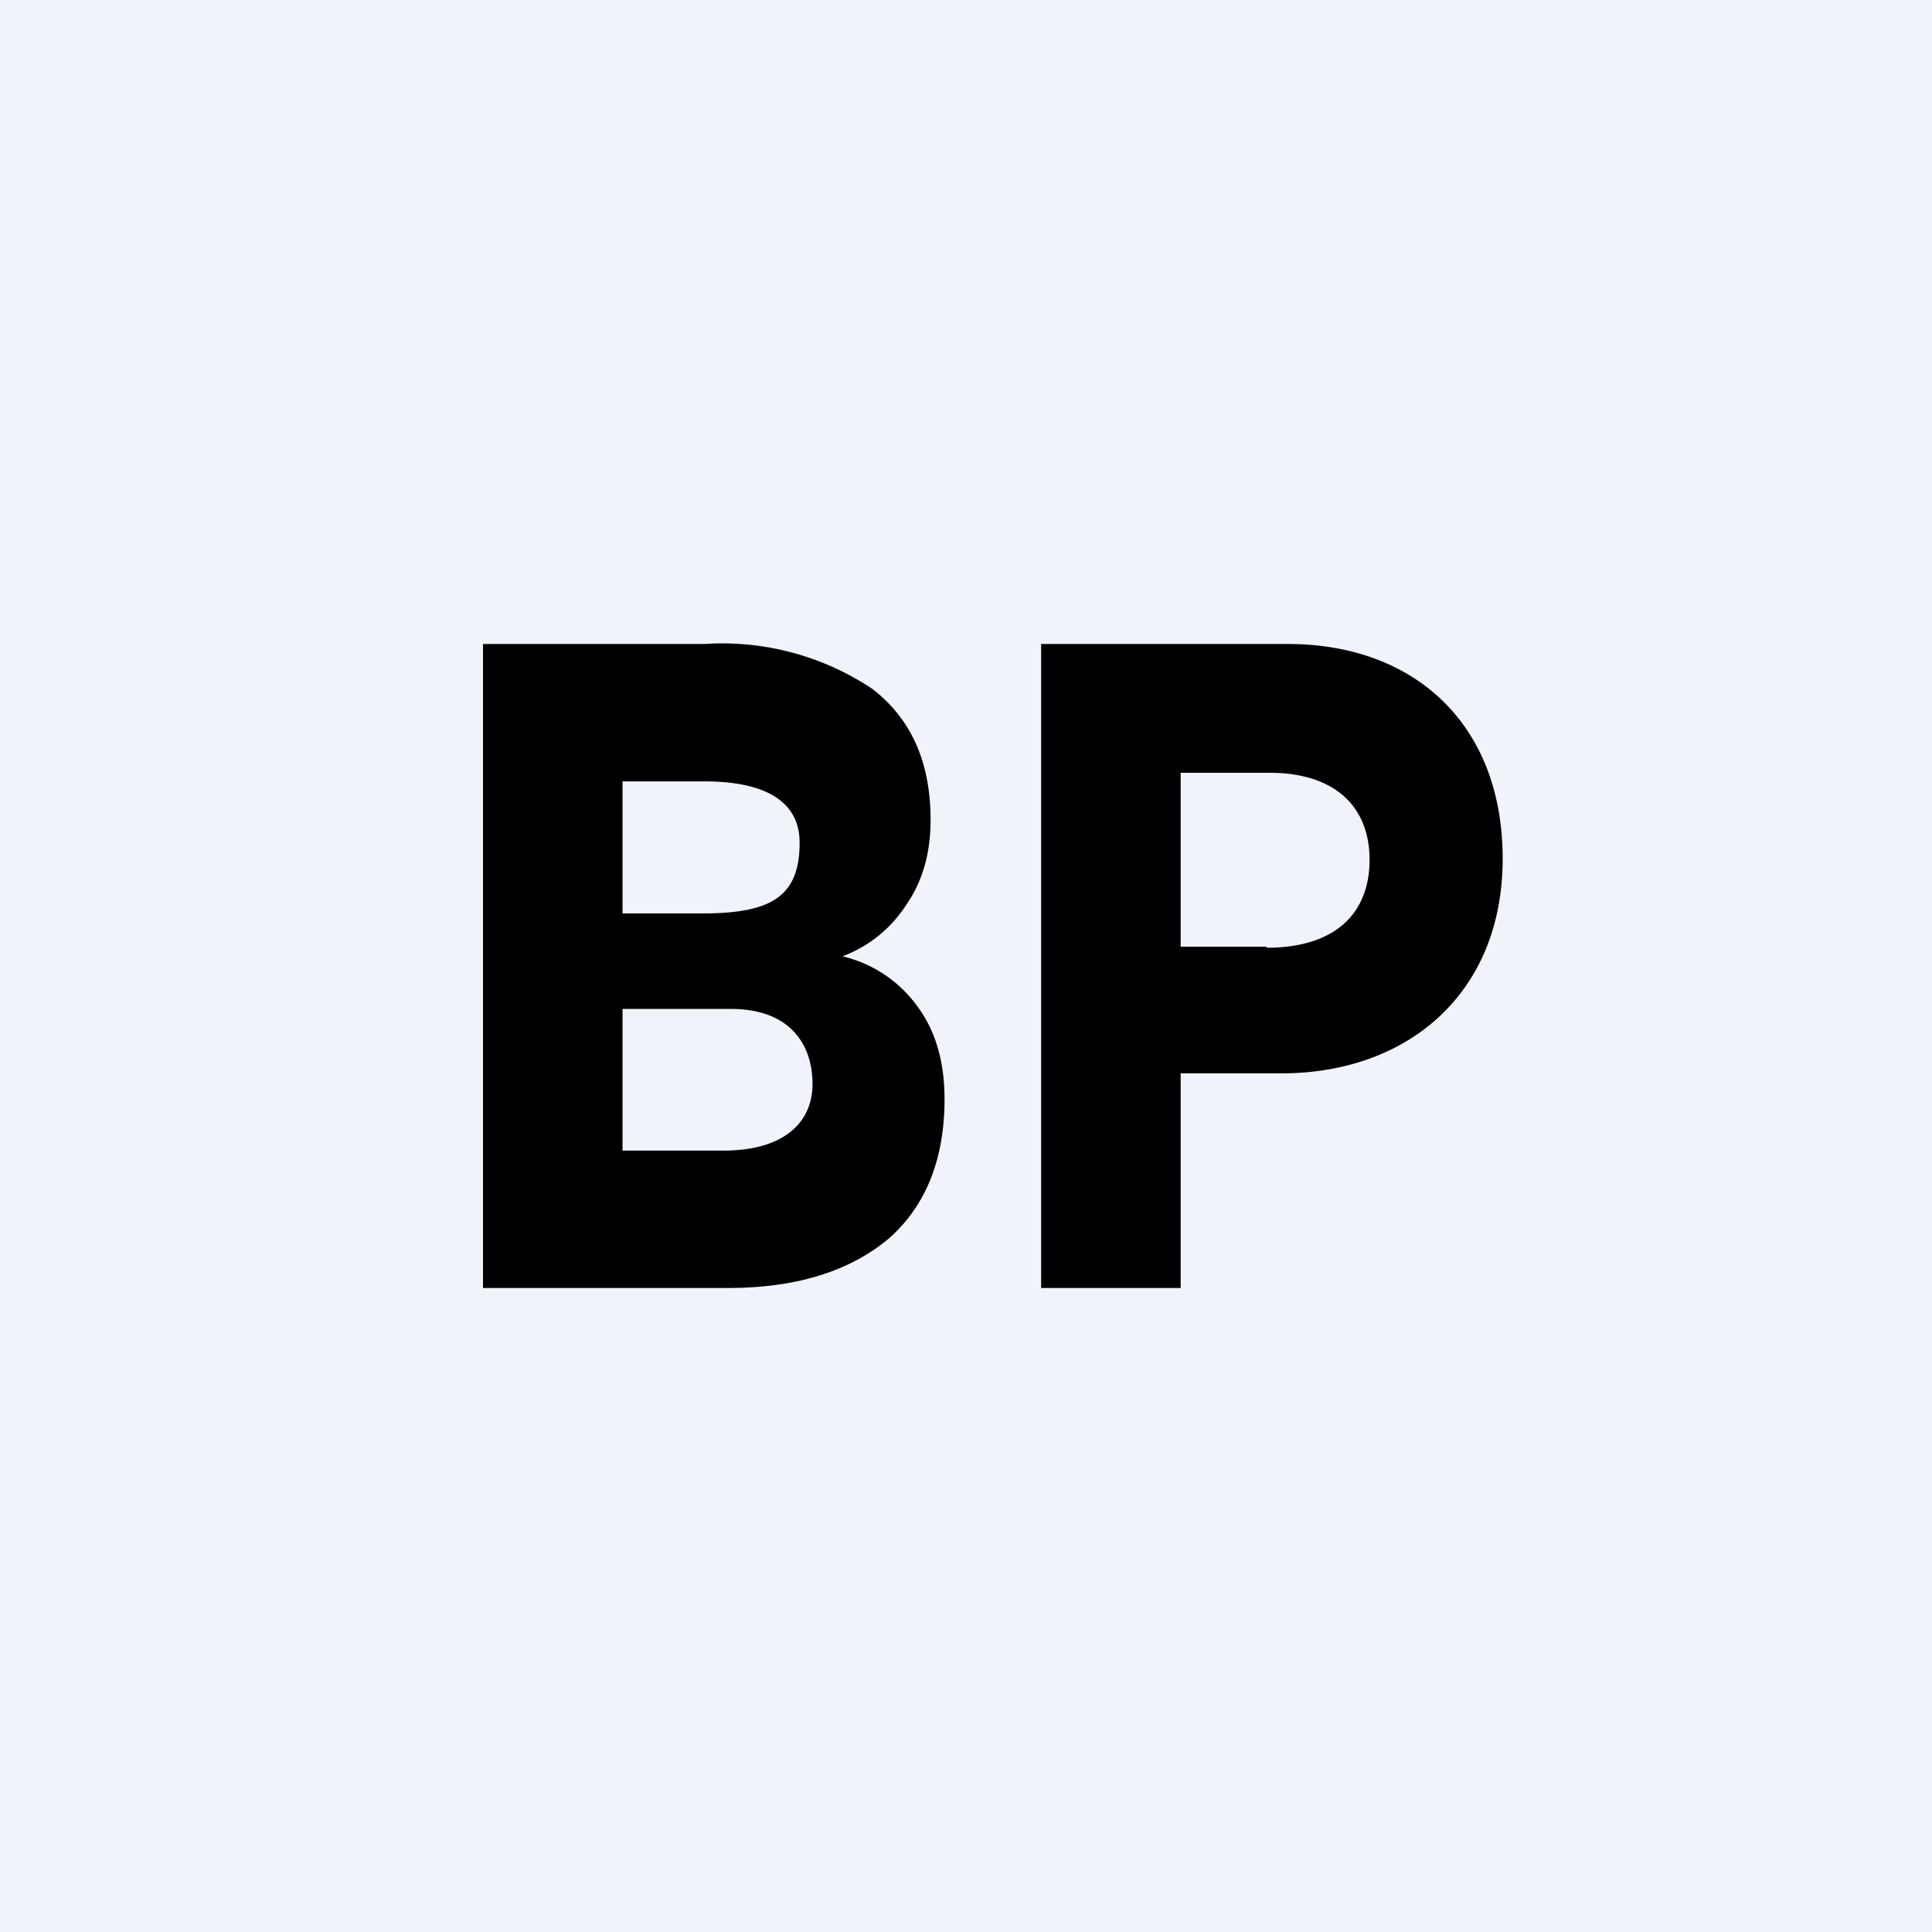 <!-- by TradingView --><svg xmlns="http://www.w3.org/2000/svg" width="18" height="18" viewBox="0 0 18 18"><path fill="#F0F3FA" d="M0 0h18v18H0z"/><path d="M4.5 6v6h2.28c.65 0 1.14-.16 1.5-.46.34-.3.52-.73.52-1.3 0-.34-.08-.63-.25-.86a1.2 1.2 0 0 0-.7-.47c.26-.1.46-.27.6-.49.15-.22.22-.48.22-.78 0-.54-.18-.94-.54-1.22A2.52 2.52 0 0 0 6.56 6H4.5zm1.3 4.71V9.4h1.01c.54 0 .76.32.76.7 0 .36-.27.62-.83.62H5.8zm.8-2.2h-.8V7.28h.76c.65 0 .89.24.89.57 0 .49-.25.65-.85.66zm4.4 3.5V10h.94C13.11 10 14 9.26 14 8s-.83-2-2-2H9.7v6H11zm.8-3.19H11V7.2h.83c.6 0 .93.31.93.81s-.32.82-.96.82z"/></svg>